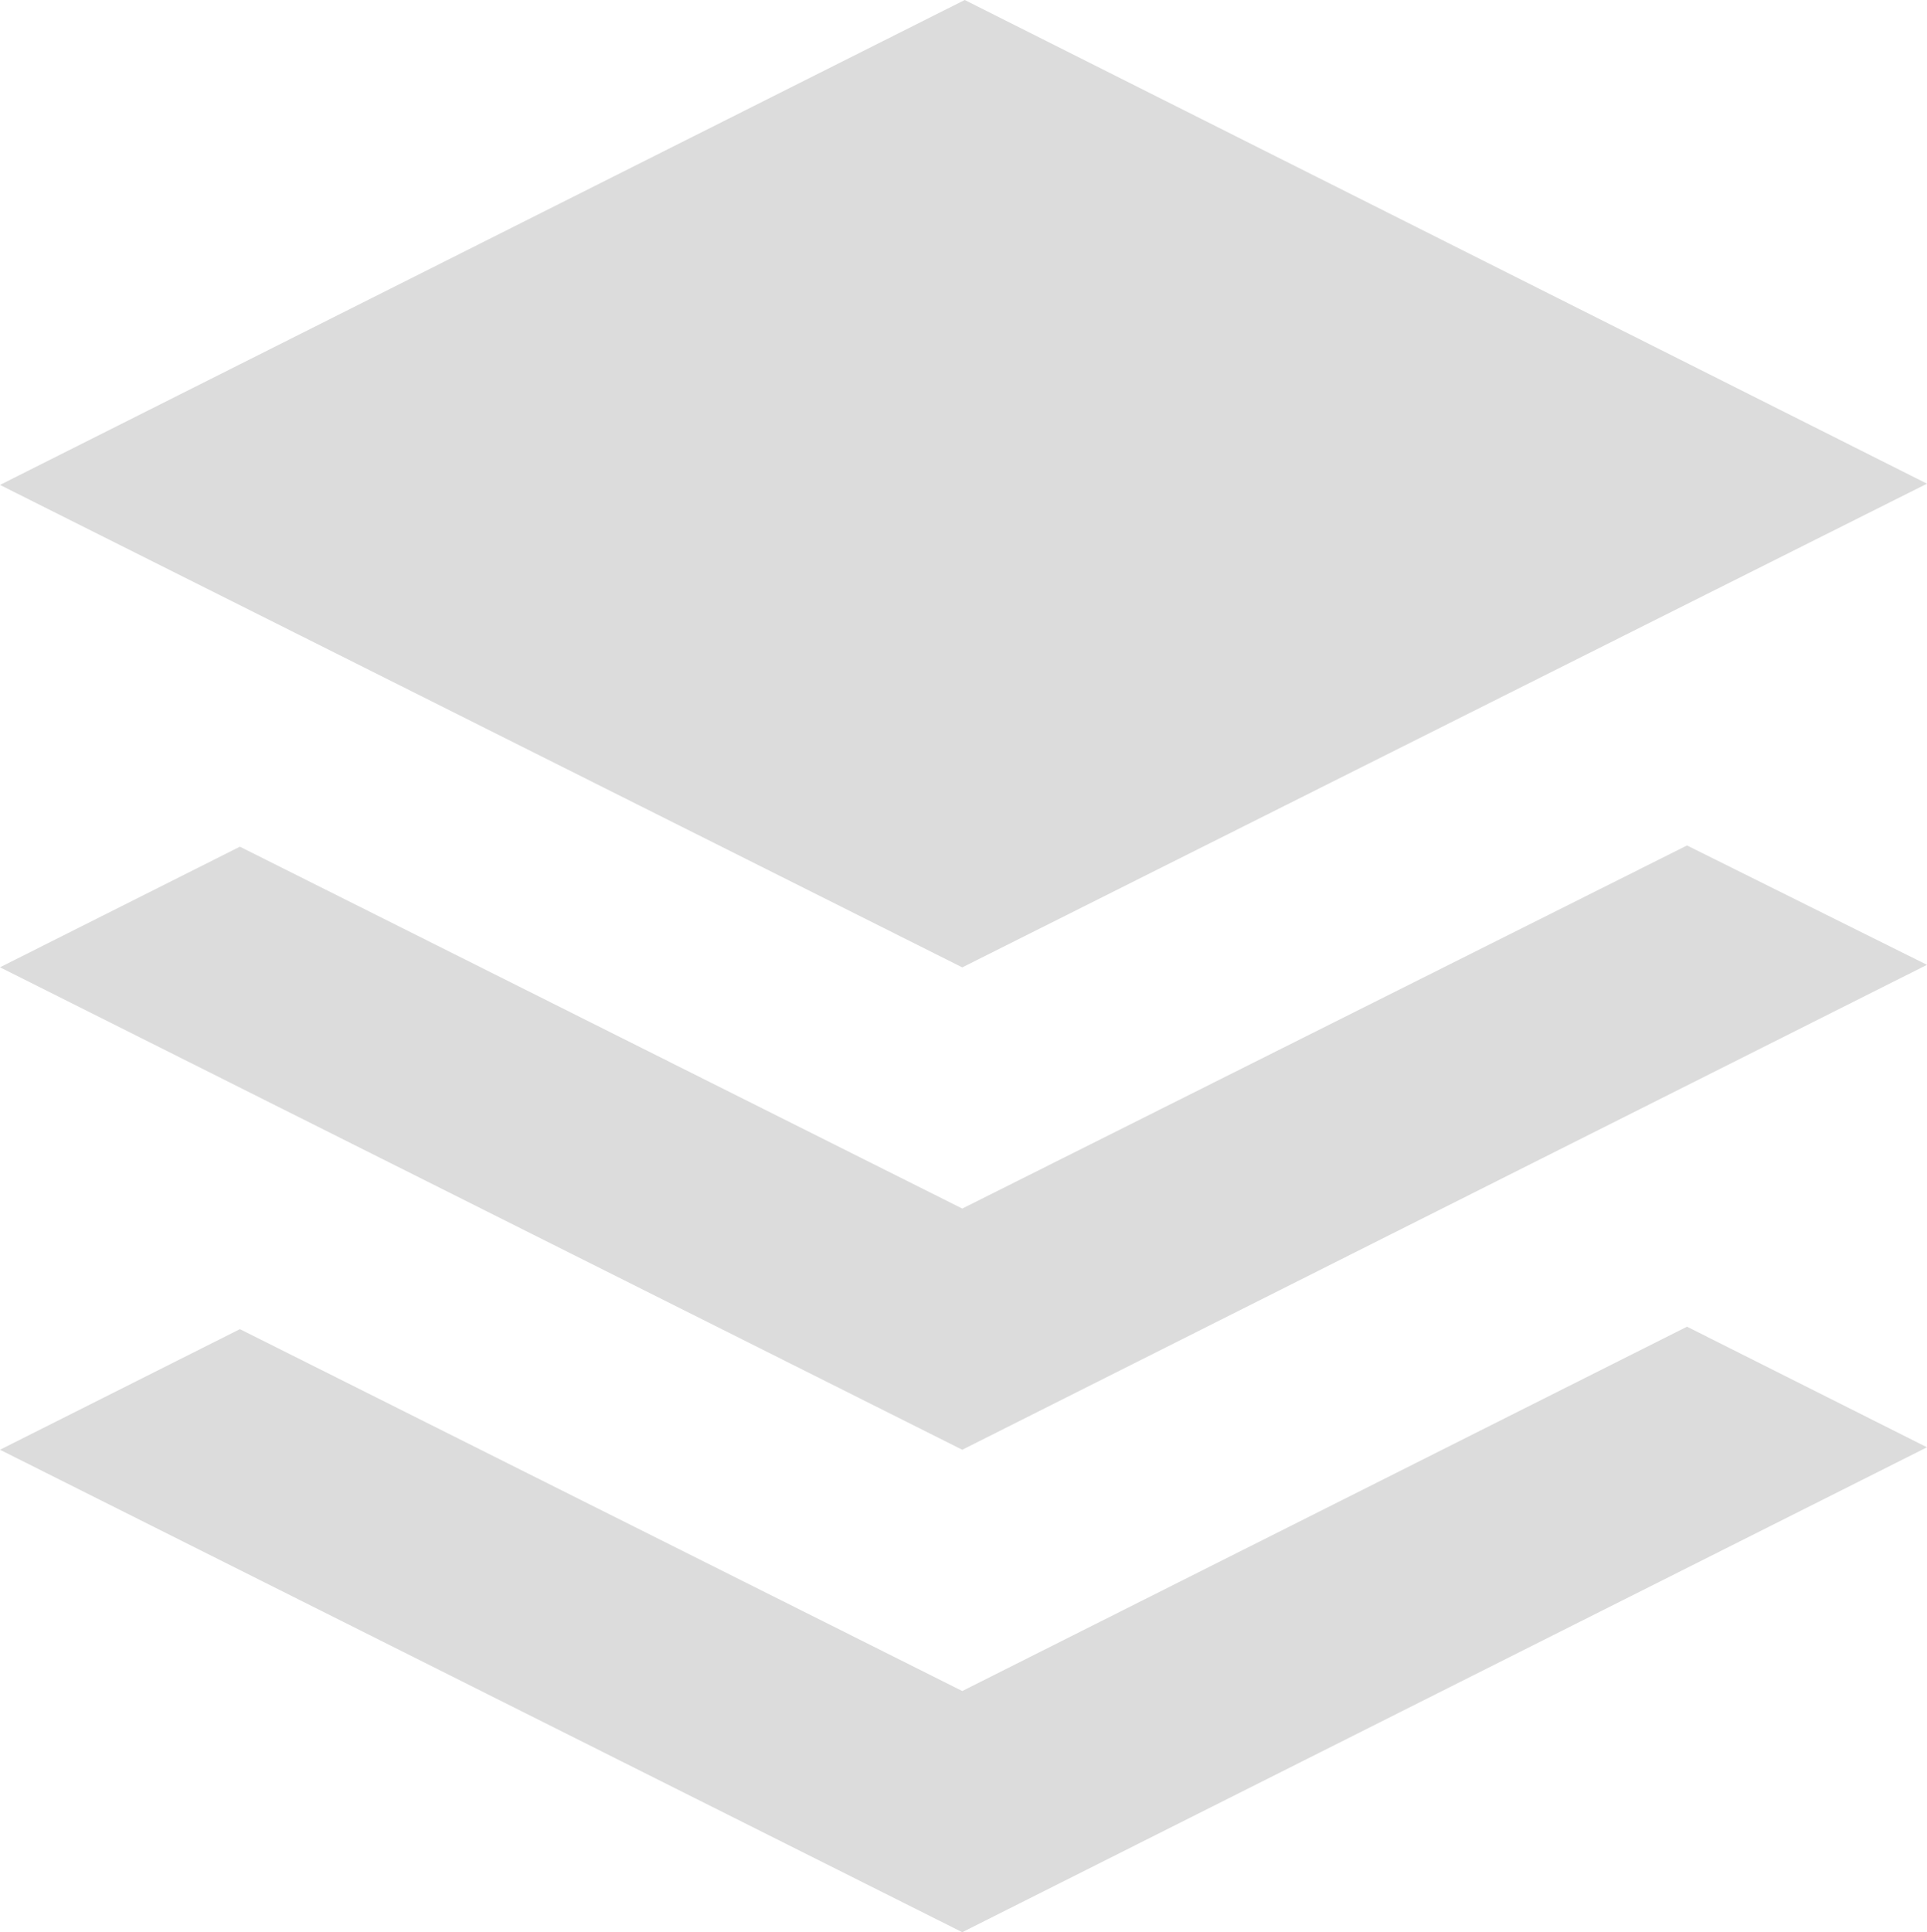 <?xml version="1.0" encoding="utf-8"?>
<!-- Generator: Adobe Illustrator 18.1.1, SVG Export Plug-In . SVG Version: 6.00 Build 0)  -->
<svg version="1.1" id="Layer_1" xmlns="http://www.w3.org/2000/svg" xmlns:xlink="http://www.w3.org/1999/xlink" x="0px" y="0px"
	 viewBox="0 0 21.944 22" style="enable-background:new 0 0 21.944 22;" xml:space="preserve">
<style type="text/css">
	.st0{fill:#DCDCDC;}
</style>
<path class="st0" d="M0,5.521l10.958,5.493l10.986-5.507L10.986,0L0,5.521z
	 M10.958,13.76L2.732,9.64l-2.732,1.373l10.958,5.493l10.986-5.521l-2.733-1.359
	L10.958,13.76z M10.958,19.253l-8.226-4.12l-2.732,1.373l10.958,5.493
	l10.986-5.521l-2.733-1.373L10.958,19.253z"/>
</svg>
